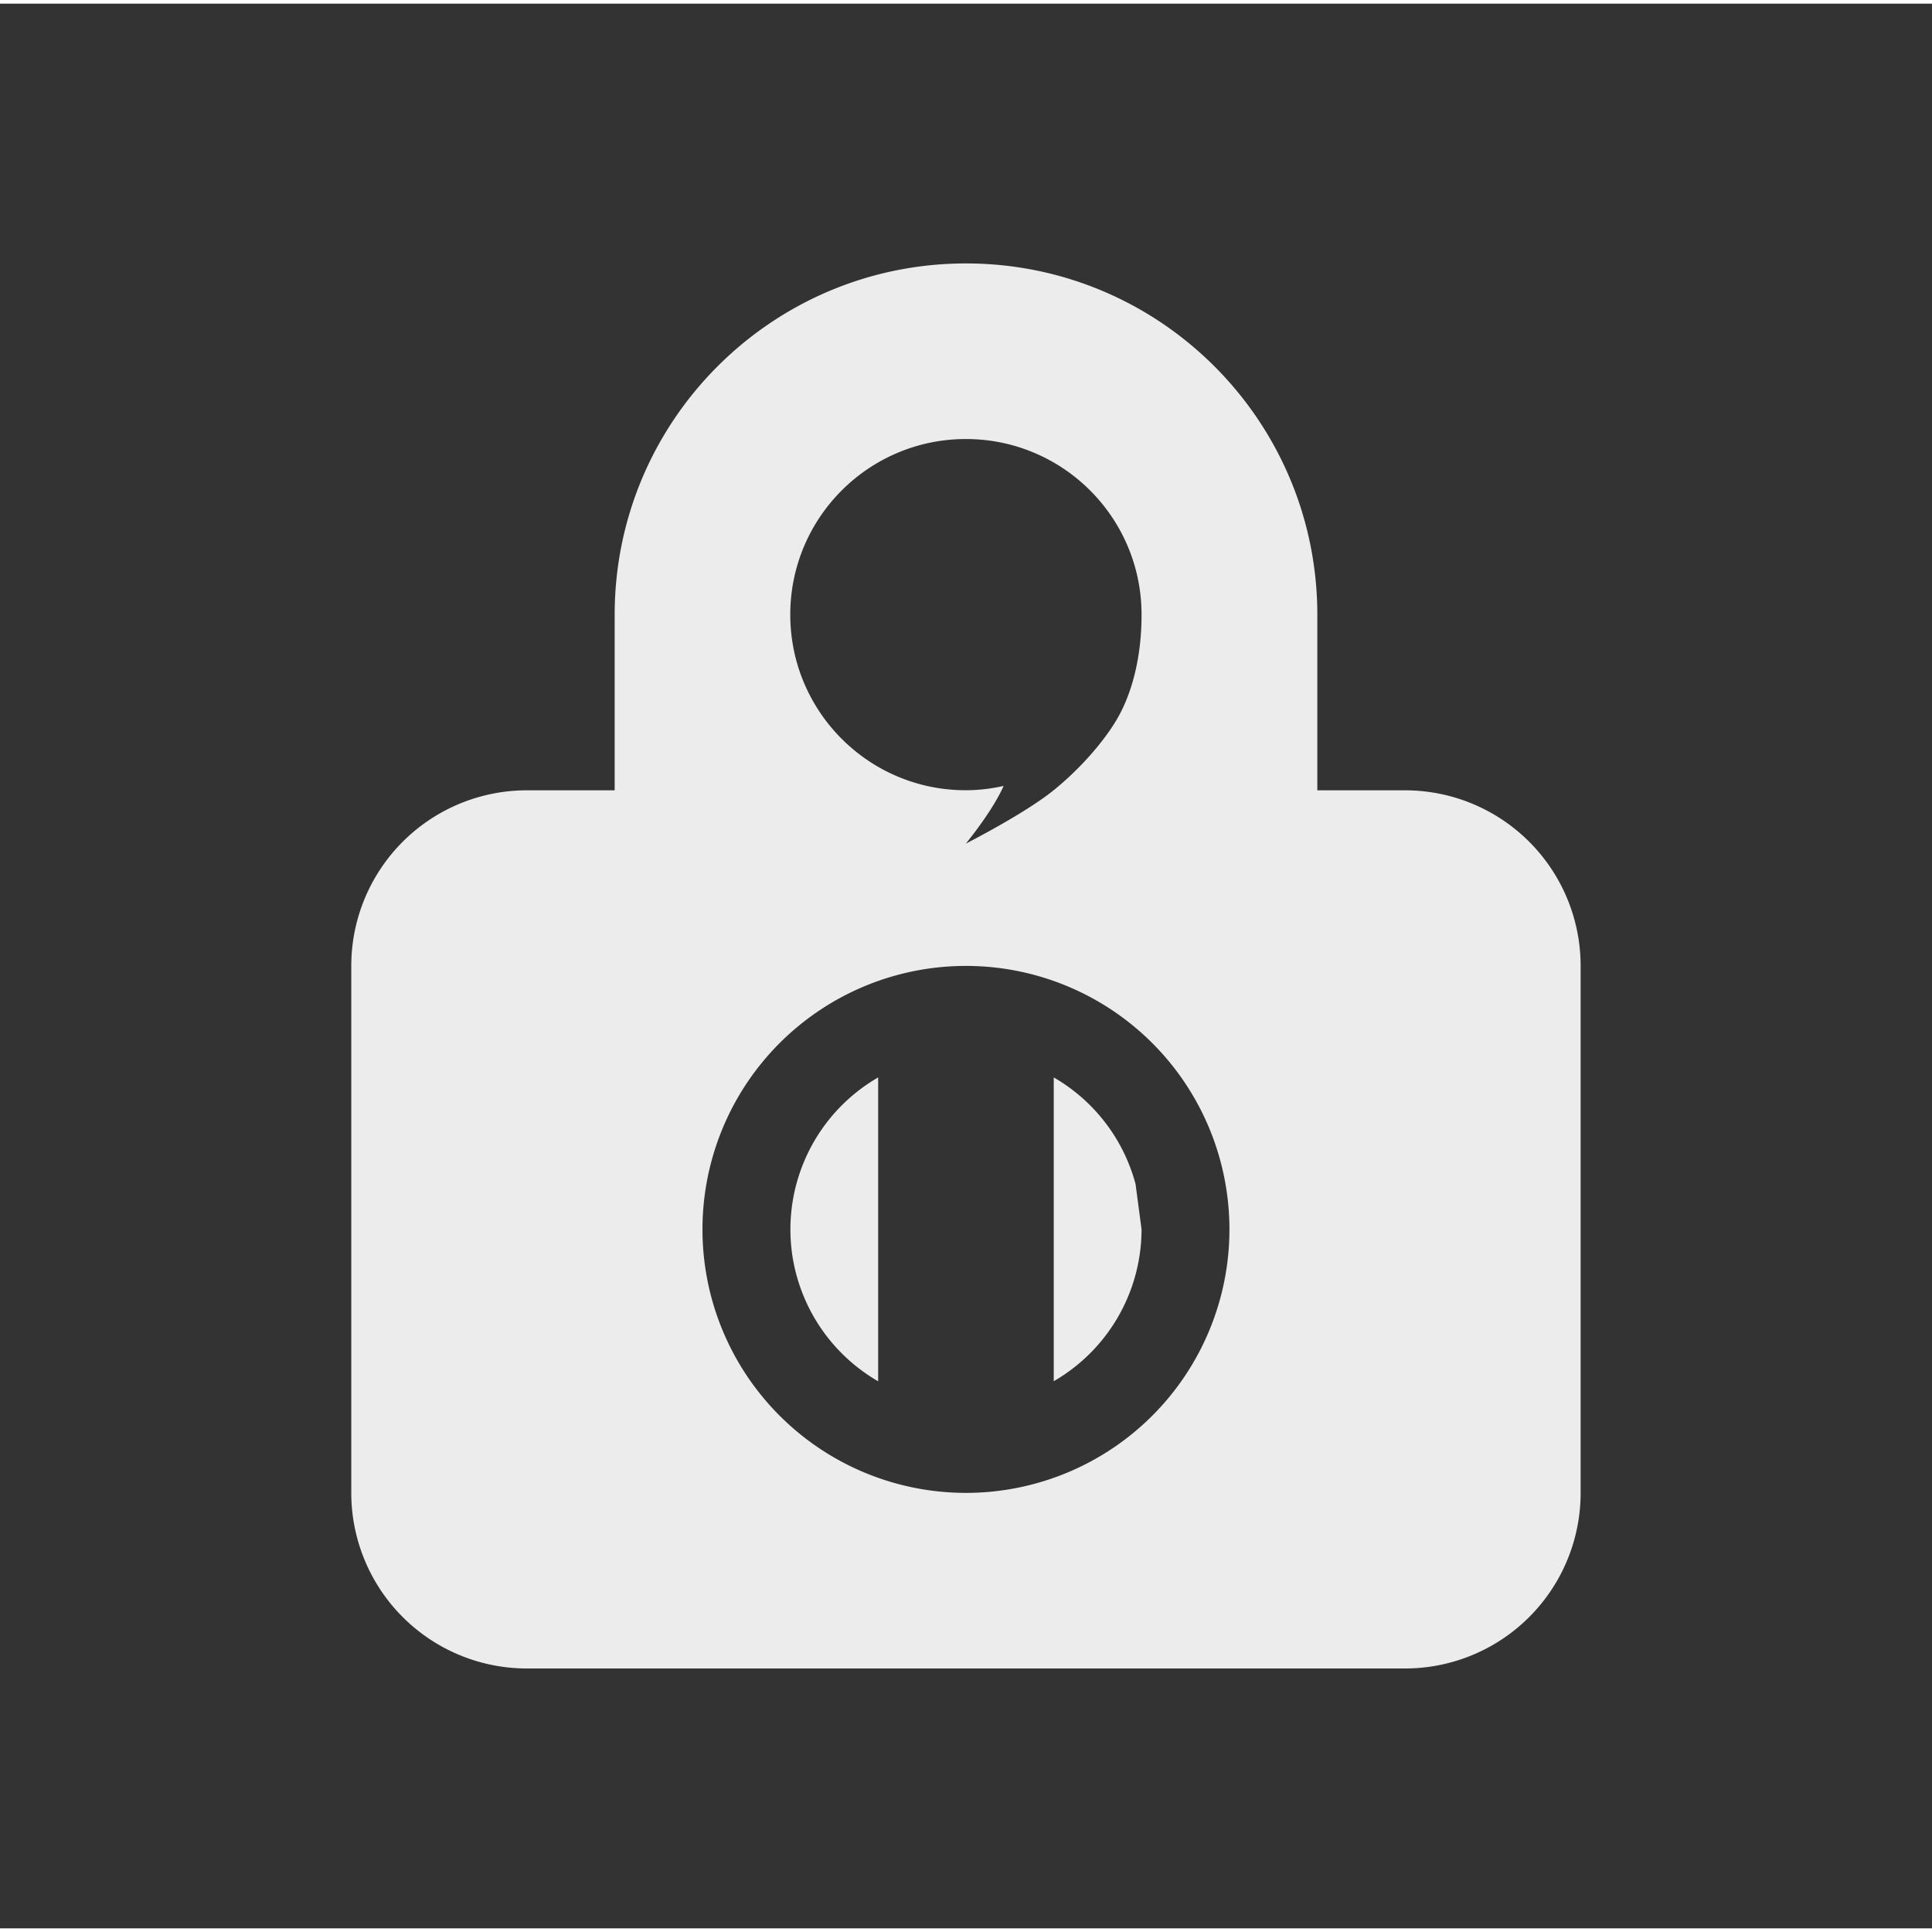<svg xmlns="http://www.w3.org/2000/svg" width="22" height="22" x="0" y="0" enable-background="new 0 0 90 109" version="1.1" viewBox="-1 -1 22.489 22.404" xml:space="preserve"><rect x="-1" y="-1" width="22.489" height="22.404" fill="#333333" stroke="none"/><path fill="#ececec" stroke-linecap="round" stroke-linejoin="round" stroke-width=".709" d="m10.244 2.024c-2.258 0-4.089 1.831-4.089 4.089l0 2.044-1.022 0A2.044 2.044 0 0 0 3.089 10.202l0 6.133a2.044 2.044 0 0 0 2.044 2.044l10.222 0a2.044 2.044 0 0 0 2.044-2.044l0-6.133A2.044 2.044 0 0 0 15.356 8.157l-1.022 0 0-2.044c0-2.258-1.831-4.089-4.089-4.089zm0 2.044c1.129 0 2.044.915 2.044 2.044 0 .482-.103.861-.24 1.132-.136.271-.438.633-.783.912-.337.273-1.022.621-1.022.621 0 0 .312-.379.439-.671-.144.032-.291.05-.439.05-1.129.001-2.044-.915-2.044-2.044 0-1.129.915-2.044 2.044-2.044zm0 6.133a3.067 3.067 0 0 1 3.067 3.067 3.067 3.067 0 0 1 -3.067 3.067 3.067 3.067 0 0 1 -3.067-3.067 3.067 3.067 0 0 1 3.067-3.067zm-1.022 1.298a2.044 2.044 0 0 0 -1.004 2.036 2.044 2.044 0 0 0 1.004 1.501l0-3.538zm2.044 0l0 3.536a2.044 2.044 0 0 0 1.022-1.767l-.07-.529a2.044 2.044 0 0 0 -.952-1.24z"/><path cx="11.267" cy="14.798" fill="#fff" rx="2.556" ry="2.556"/><path cx="11.267" cy="14.287" fill="#fff" rx="3.067" ry="3.067"/><path cx="11.267" cy="14.798" fill="#fff" rx="2.556" ry="2.556"/></svg>